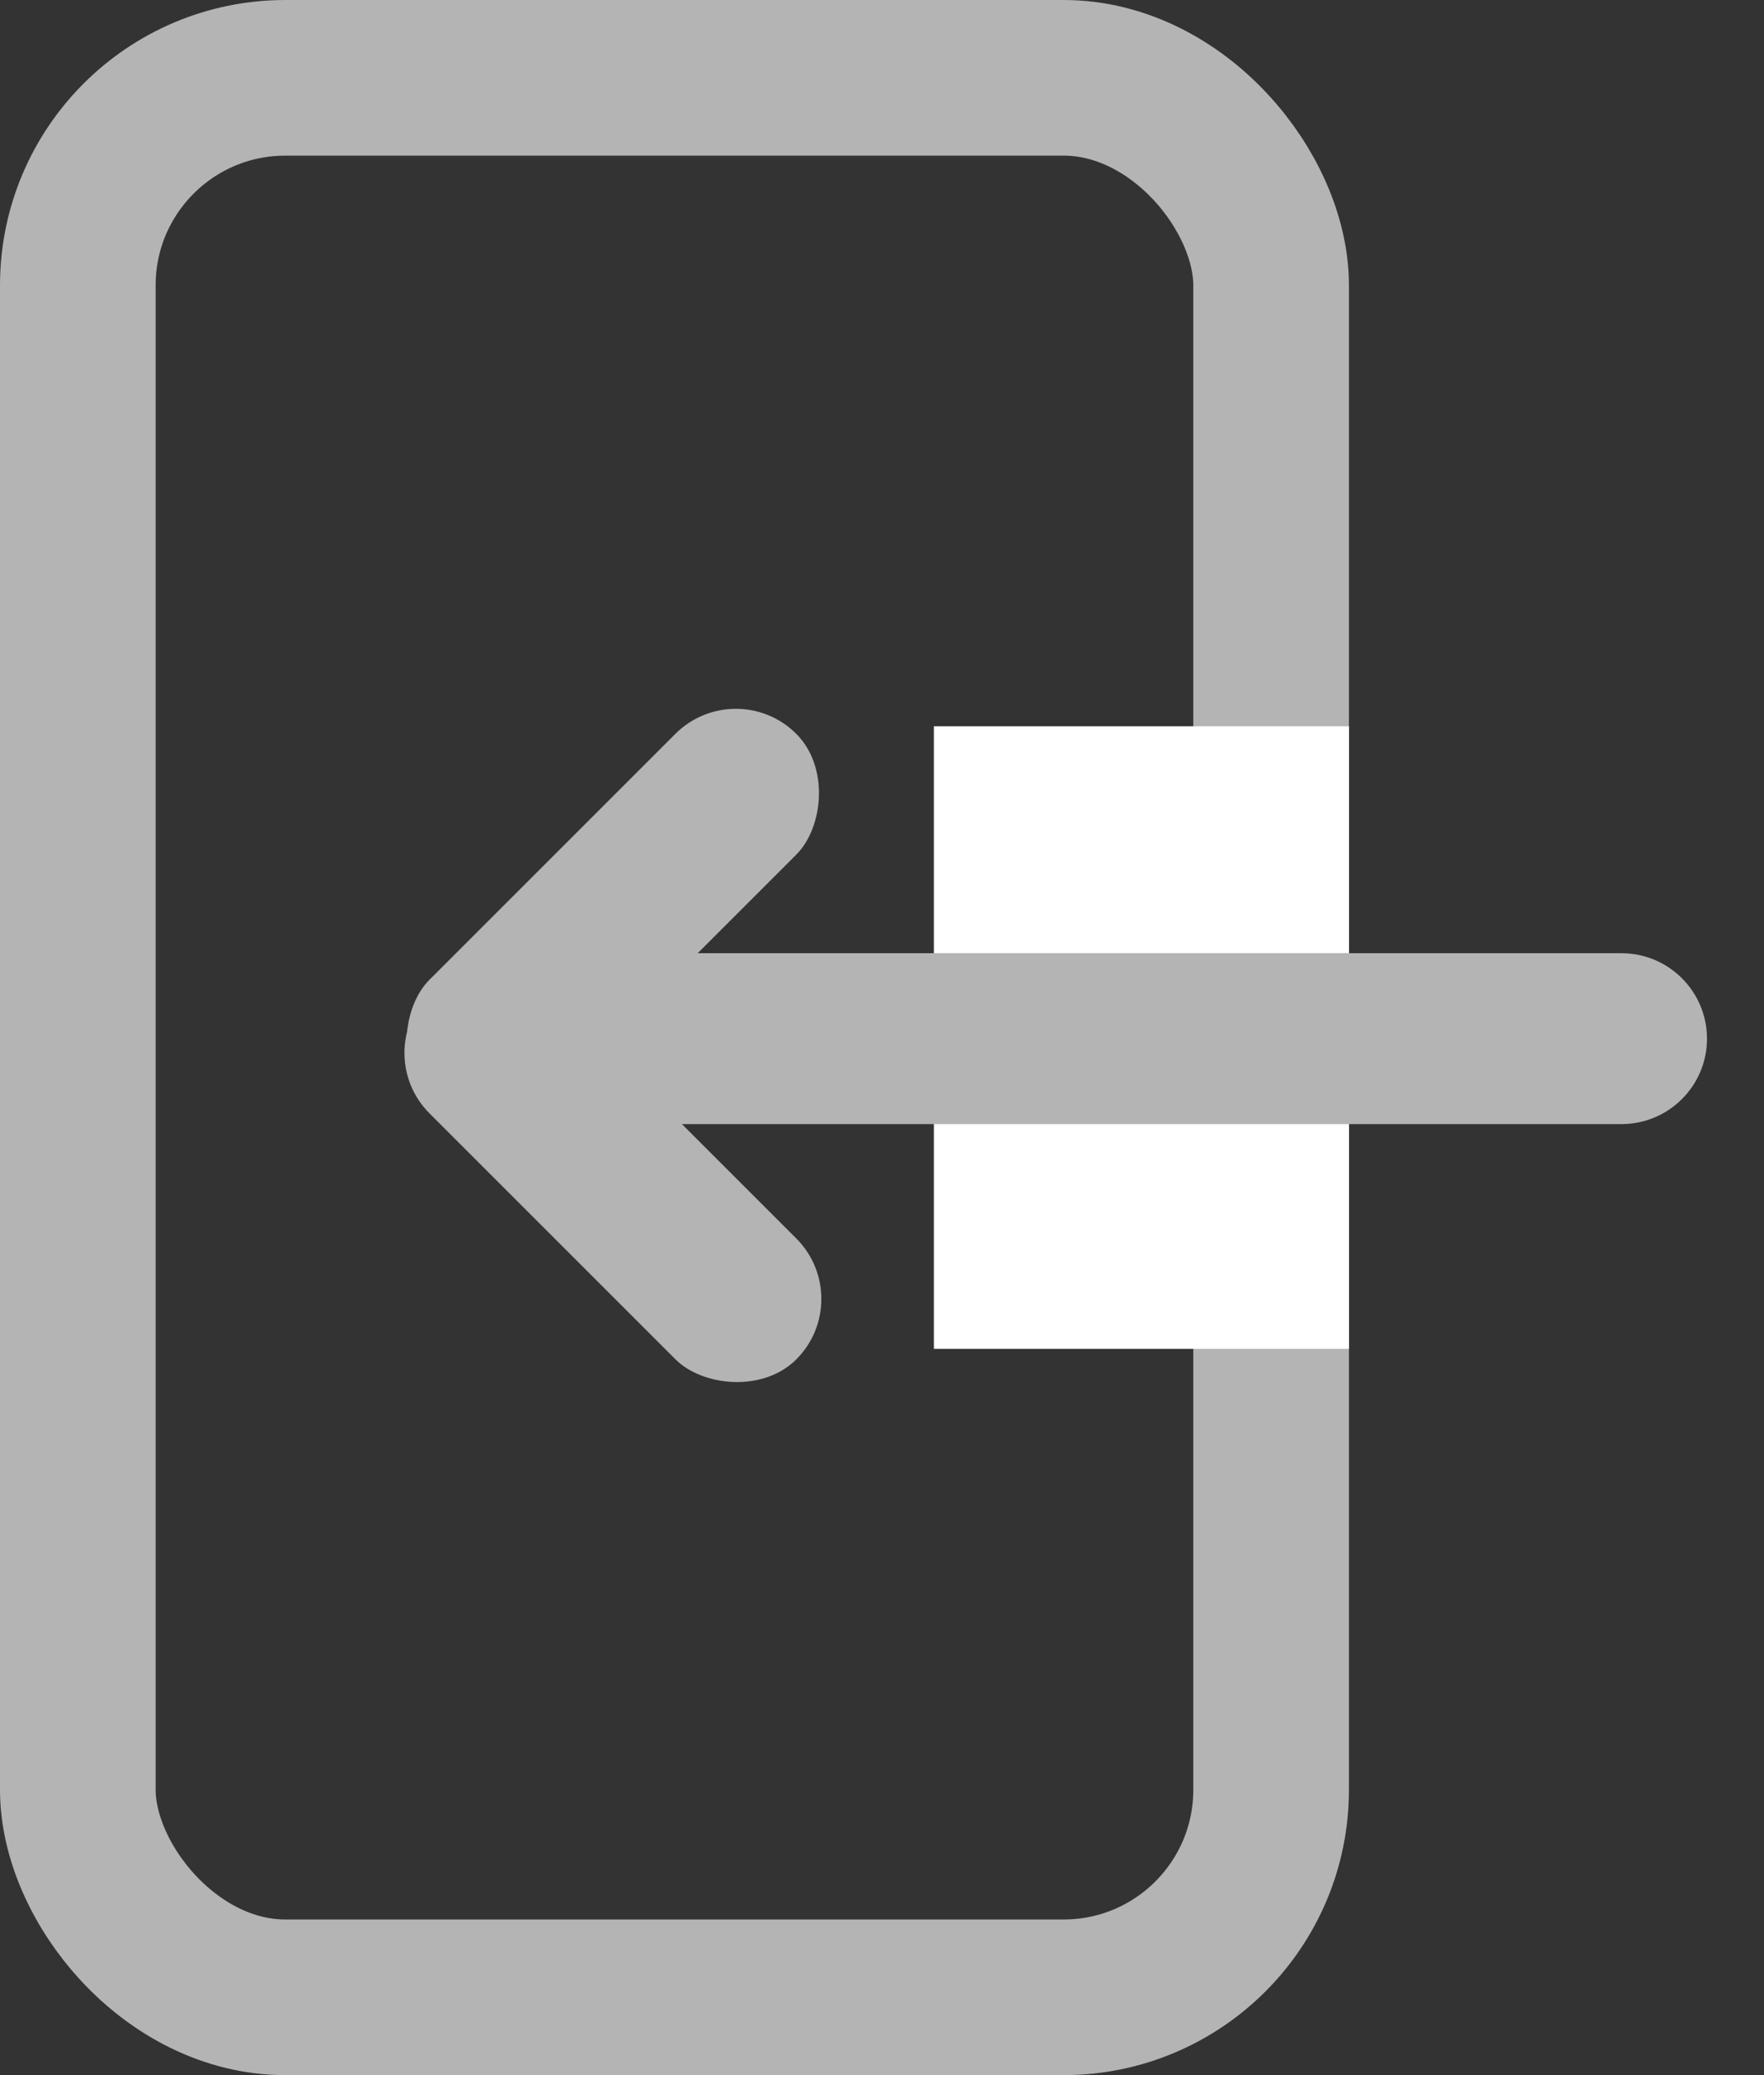 <?xml version="1.0" encoding="UTF-8"?>
<svg width="17px" height="20px" viewBox="0 0 17 20" version="1.1" xmlns="http://www.w3.org/2000/svg" xmlns:xlink="http://www.w3.org/1999/xlink">
    <rect x="0" y="0" width="17" height="20" fill="#333333" stroke="none"/>
    <!-- Generator: Sketch 47.1 (45422) - http://www.bohemiancoding.com/sketch -->
    <title>Inbound_Deselected_State</title>
    <desc>Created with Sketch.</desc>
    <defs></defs>
    <g id="Detailed-Report" stroke="none" stroke-width="1" fill="none" fill-rule="evenodd">
        <g id="Detailed-Report-1.4" transform="translate(-502, -568)">
            <g id="Inbound_Deselected_State" transform="translate(509, 578) rotate(180) translate(-509, -578) translate(494, 563)">
                <rect id="Rectangle-2" x="0" y="0" width="30" height="30"></rect>
                <rect id="Rectangle" stroke="#B4B4B4" stroke-width="1.5" x="9.75" y="5.75" width="11.5" height="18.5" rx="2"></rect>
                <rect id="Rectangle-12" fill="#FFFFFF" x="9" y="12" width="4" height="6"></rect>
                <g id="Group" transform="translate(11.914, 14.808) rotate(45) translate(-11.914, -14.808) translate(6.414, 9.308)" fill="#B4B4B4">
                    <path d="M5.448,-0.302 L5.448,-0.302 L5.448,-0.302 C5.903,-0.302 6.272,0.067 6.272,0.521 L6.272,11.094 L6.272,11.094 C6.272,11.549 5.903,11.918 5.448,11.918 L5.448,11.918 L5.448,11.918 C4.994,11.918 4.625,11.549 4.625,11.094 L4.625,0.521 L4.625,0.521 C4.625,0.067 4.994,-0.302 5.448,-0.302 Z" id="Rectangle-5" transform="translate(5.448, 5.808) rotate(45) translate(-5.448, -5.808) "></path>
                    <rect id="Rectangle-5" transform="translate(7.648, 1.737) rotate(90) translate(-7.648, -1.737) " x="6.825" y="-0.763" width="1.647" height="5" rx="0.824"></rect>
                    <rect id="Rectangle-5" x="8.588" y="1" width="1.647" height="5" rx="0.824"></rect>
                </g>
            </g>
        </g>
    </g>
</svg>